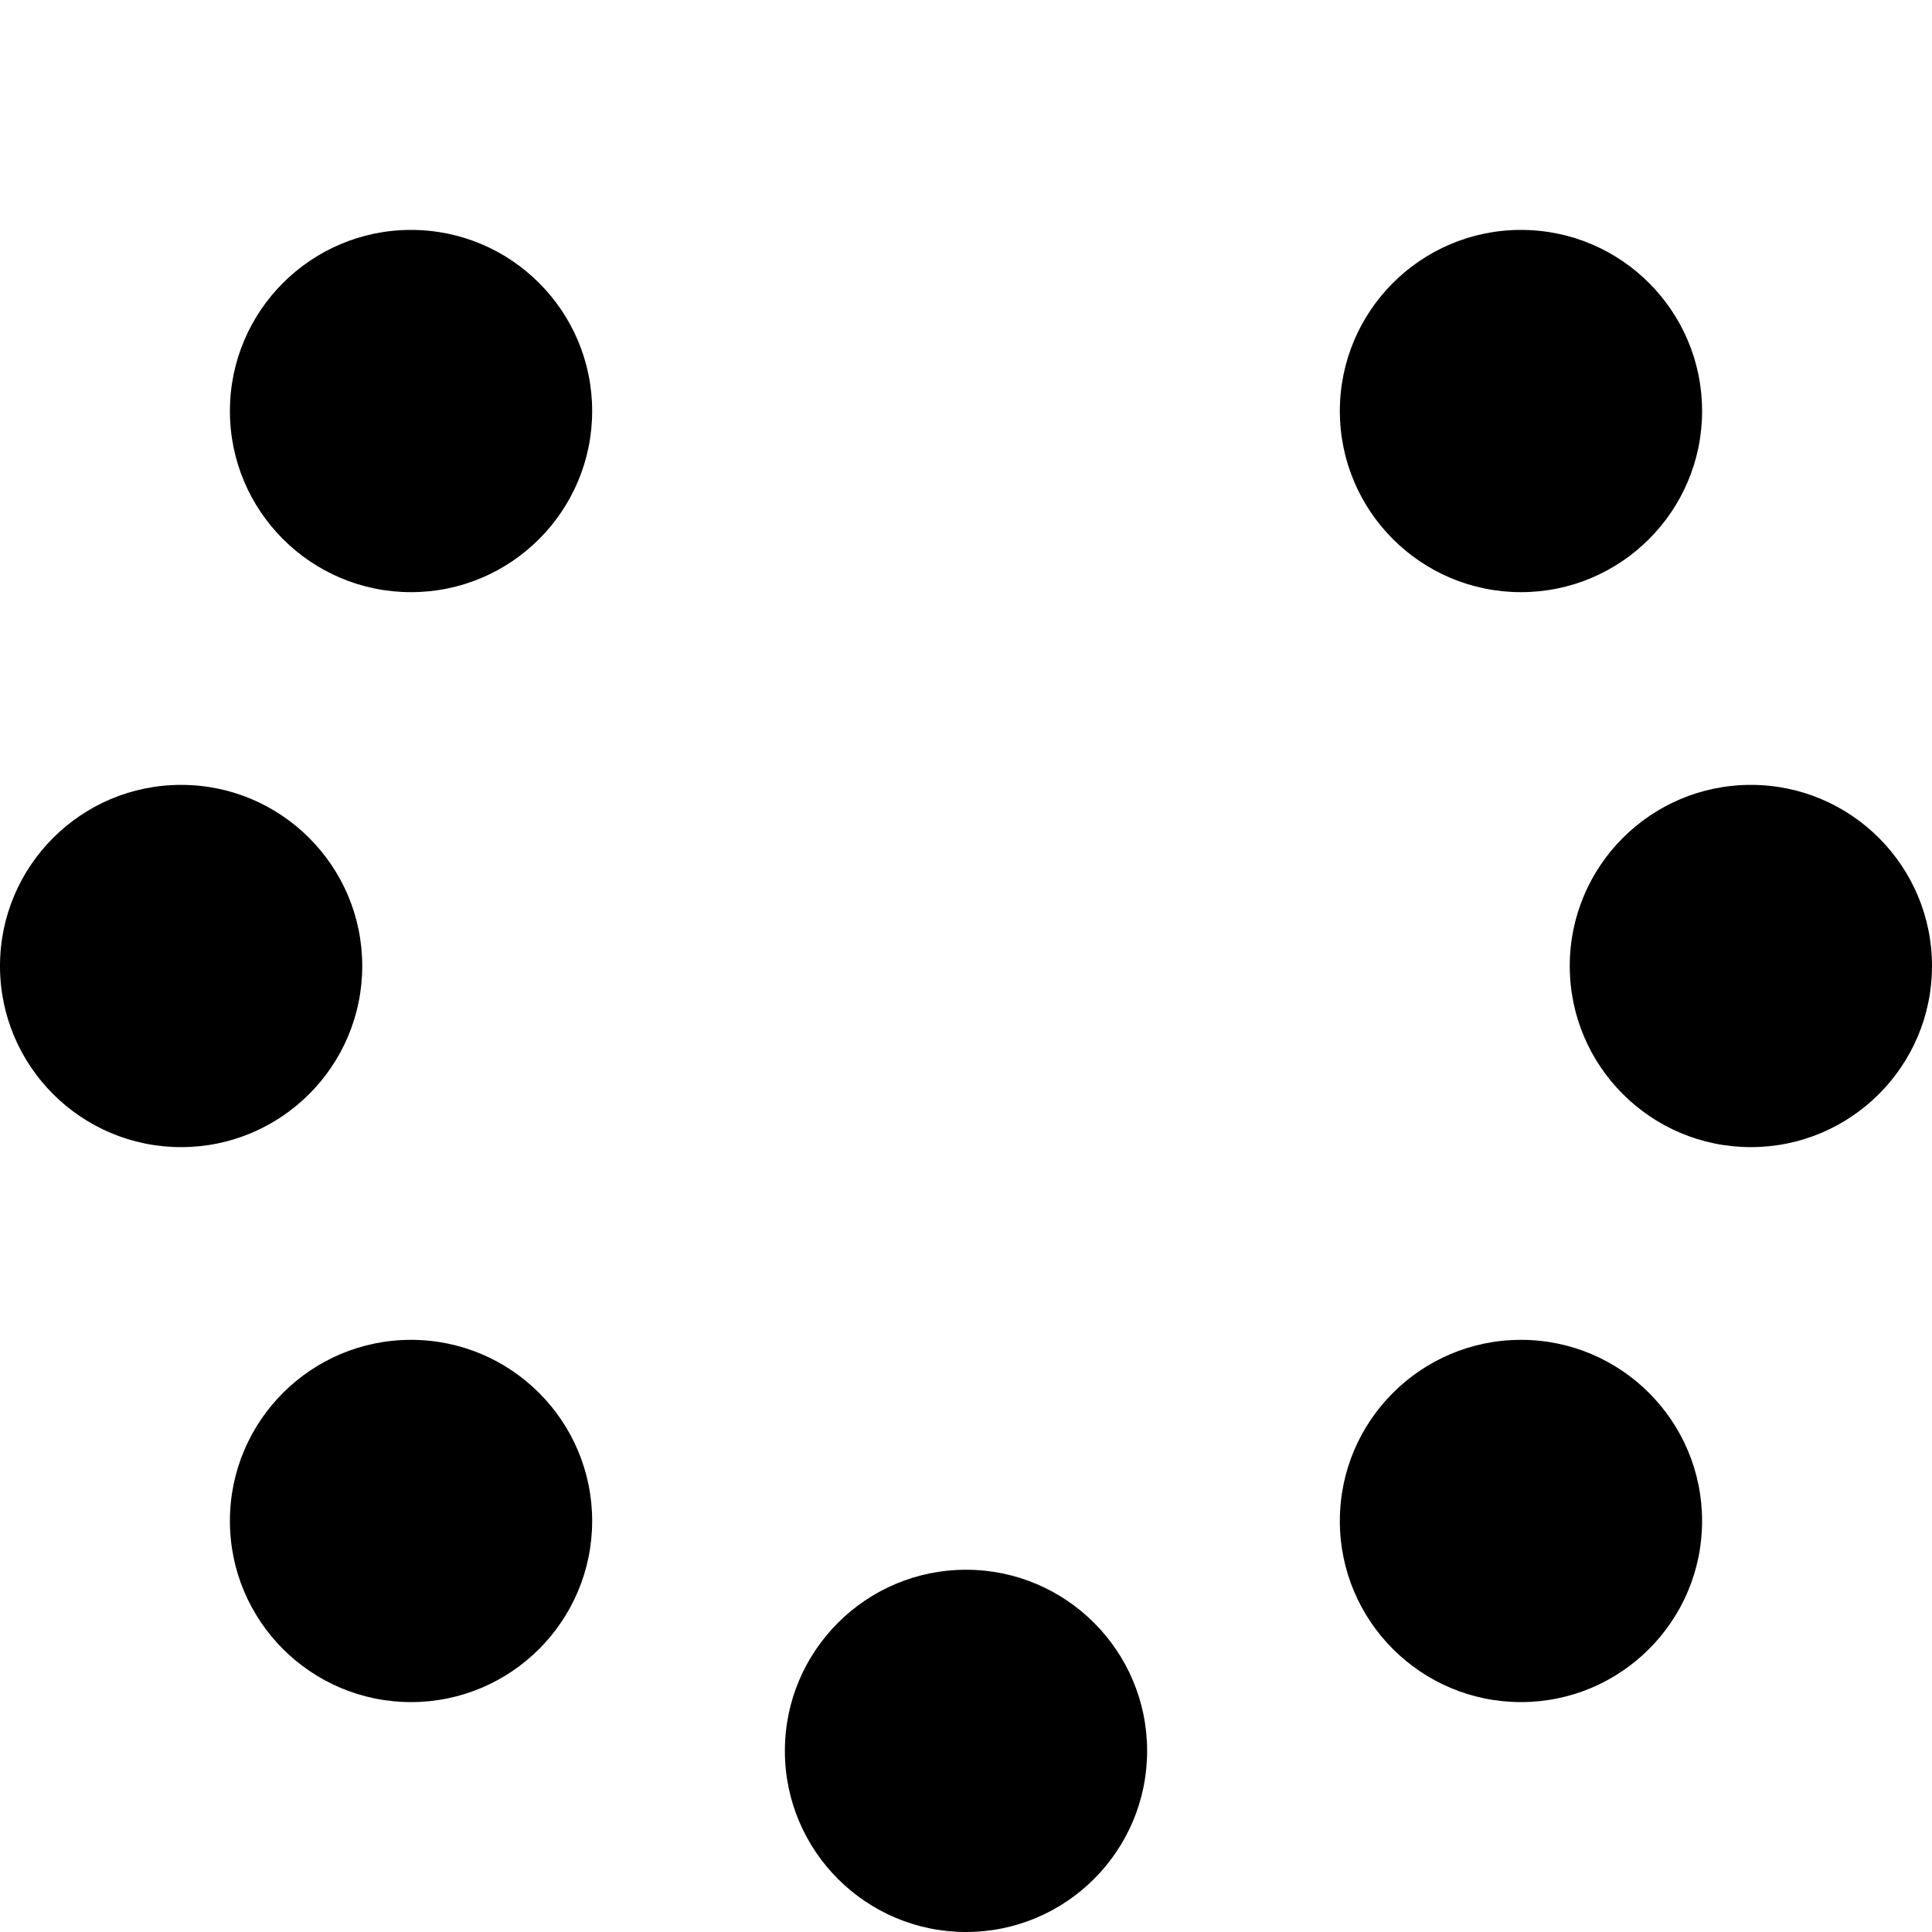 <svg width="24" height="24" viewBox="0 0 24 24" fill="none" xmlns="http://www.w3.org/2000/svg">
<path d="M9.75 21.75C9.75 20.508 10.758 19.5 12 19.5C13.242 19.5 14.25 20.508 14.25 21.75C14.25 22.992 13.242 24 12 24C10.758 24 9.75 22.992 9.75 21.75ZM0 12C0 10.758 1.008 9.75 2.25 9.75C3.492 9.75 4.5 10.758 4.5 12C4.5 13.242 3.492 14.25 2.25 14.25C1.008 14.25 0 13.242 0 12ZM19.5 12C19.5 10.758 20.508 9.75 21.75 9.75C22.992 9.75 24 10.758 24 12C24 13.242 22.992 14.25 21.75 14.25C20.508 14.25 19.5 13.242 19.5 12ZM2.856 5.106C2.856 3.864 3.864 2.856 5.106 2.856C6.348 2.856 7.356 3.864 7.356 5.106C7.356 6.348 6.348 7.356 5.106 7.356C3.864 7.356 2.856 6.348 2.856 5.106ZM16.644 18.894C16.644 17.652 17.652 16.644 18.894 16.644C20.136 16.644 21.144 17.652 21.144 18.894C21.144 20.136 20.136 21.144 18.894 21.144C17.652 21.144 16.644 20.136 16.644 18.894ZM2.856 18.894C2.856 17.652 3.864 16.644 5.106 16.644C6.348 16.644 7.356 17.652 7.356 18.894C7.356 20.136 6.348 21.144 5.106 21.144C3.864 21.144 2.856 20.136 2.856 18.894ZM16.644 5.106C16.644 3.864 17.652 2.856 18.894 2.856C20.136 2.856 21.144 3.864 21.144 5.106C21.144 6.348 20.136 7.356 18.894 7.356C17.652 7.356 16.644 6.348 16.644 5.106Z" fill="black"/>
</svg>
